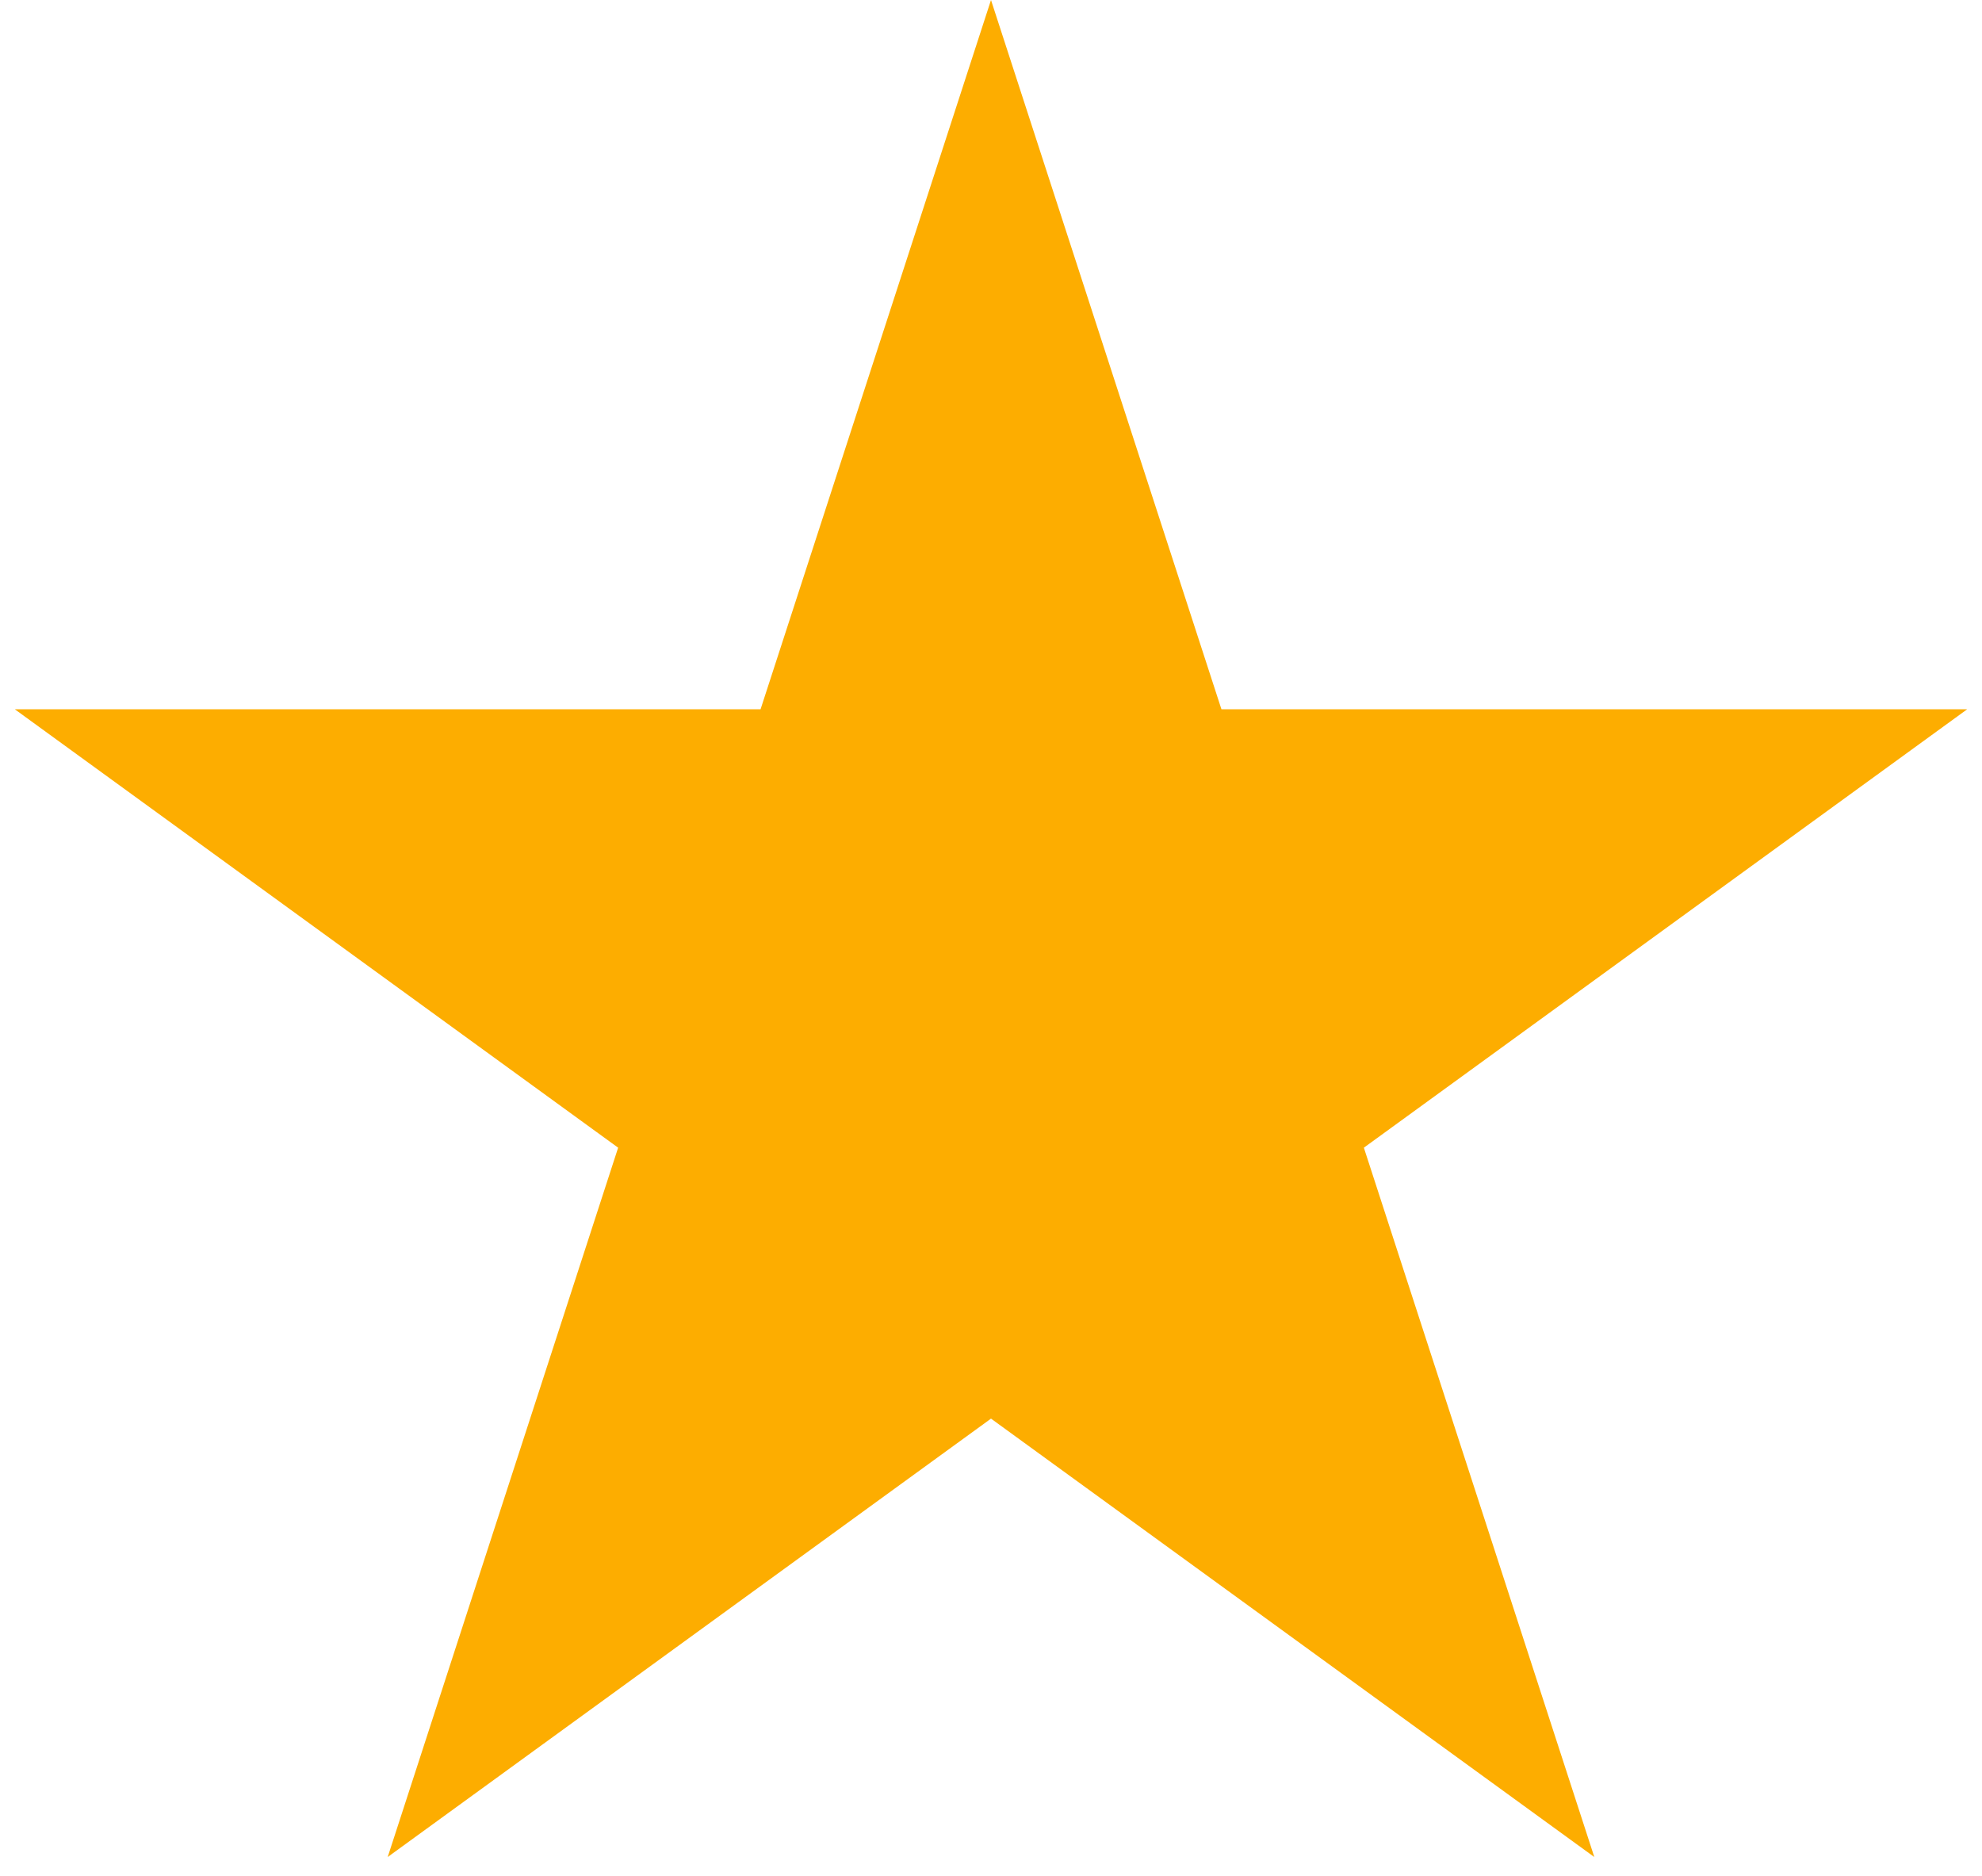 <svg width="56" height="53" viewBox="0 0 56 53" fill="none" xmlns="http://www.w3.org/2000/svg">
<path d="M28 0L34.511 20.038L55.581 20.038L38.535 32.423L45.046 52.462L28 40.077L10.954 52.462L17.465 32.423L0.419 20.038L21.489 20.038L28 0Z" fill="#FDAD00"/>
</svg>
